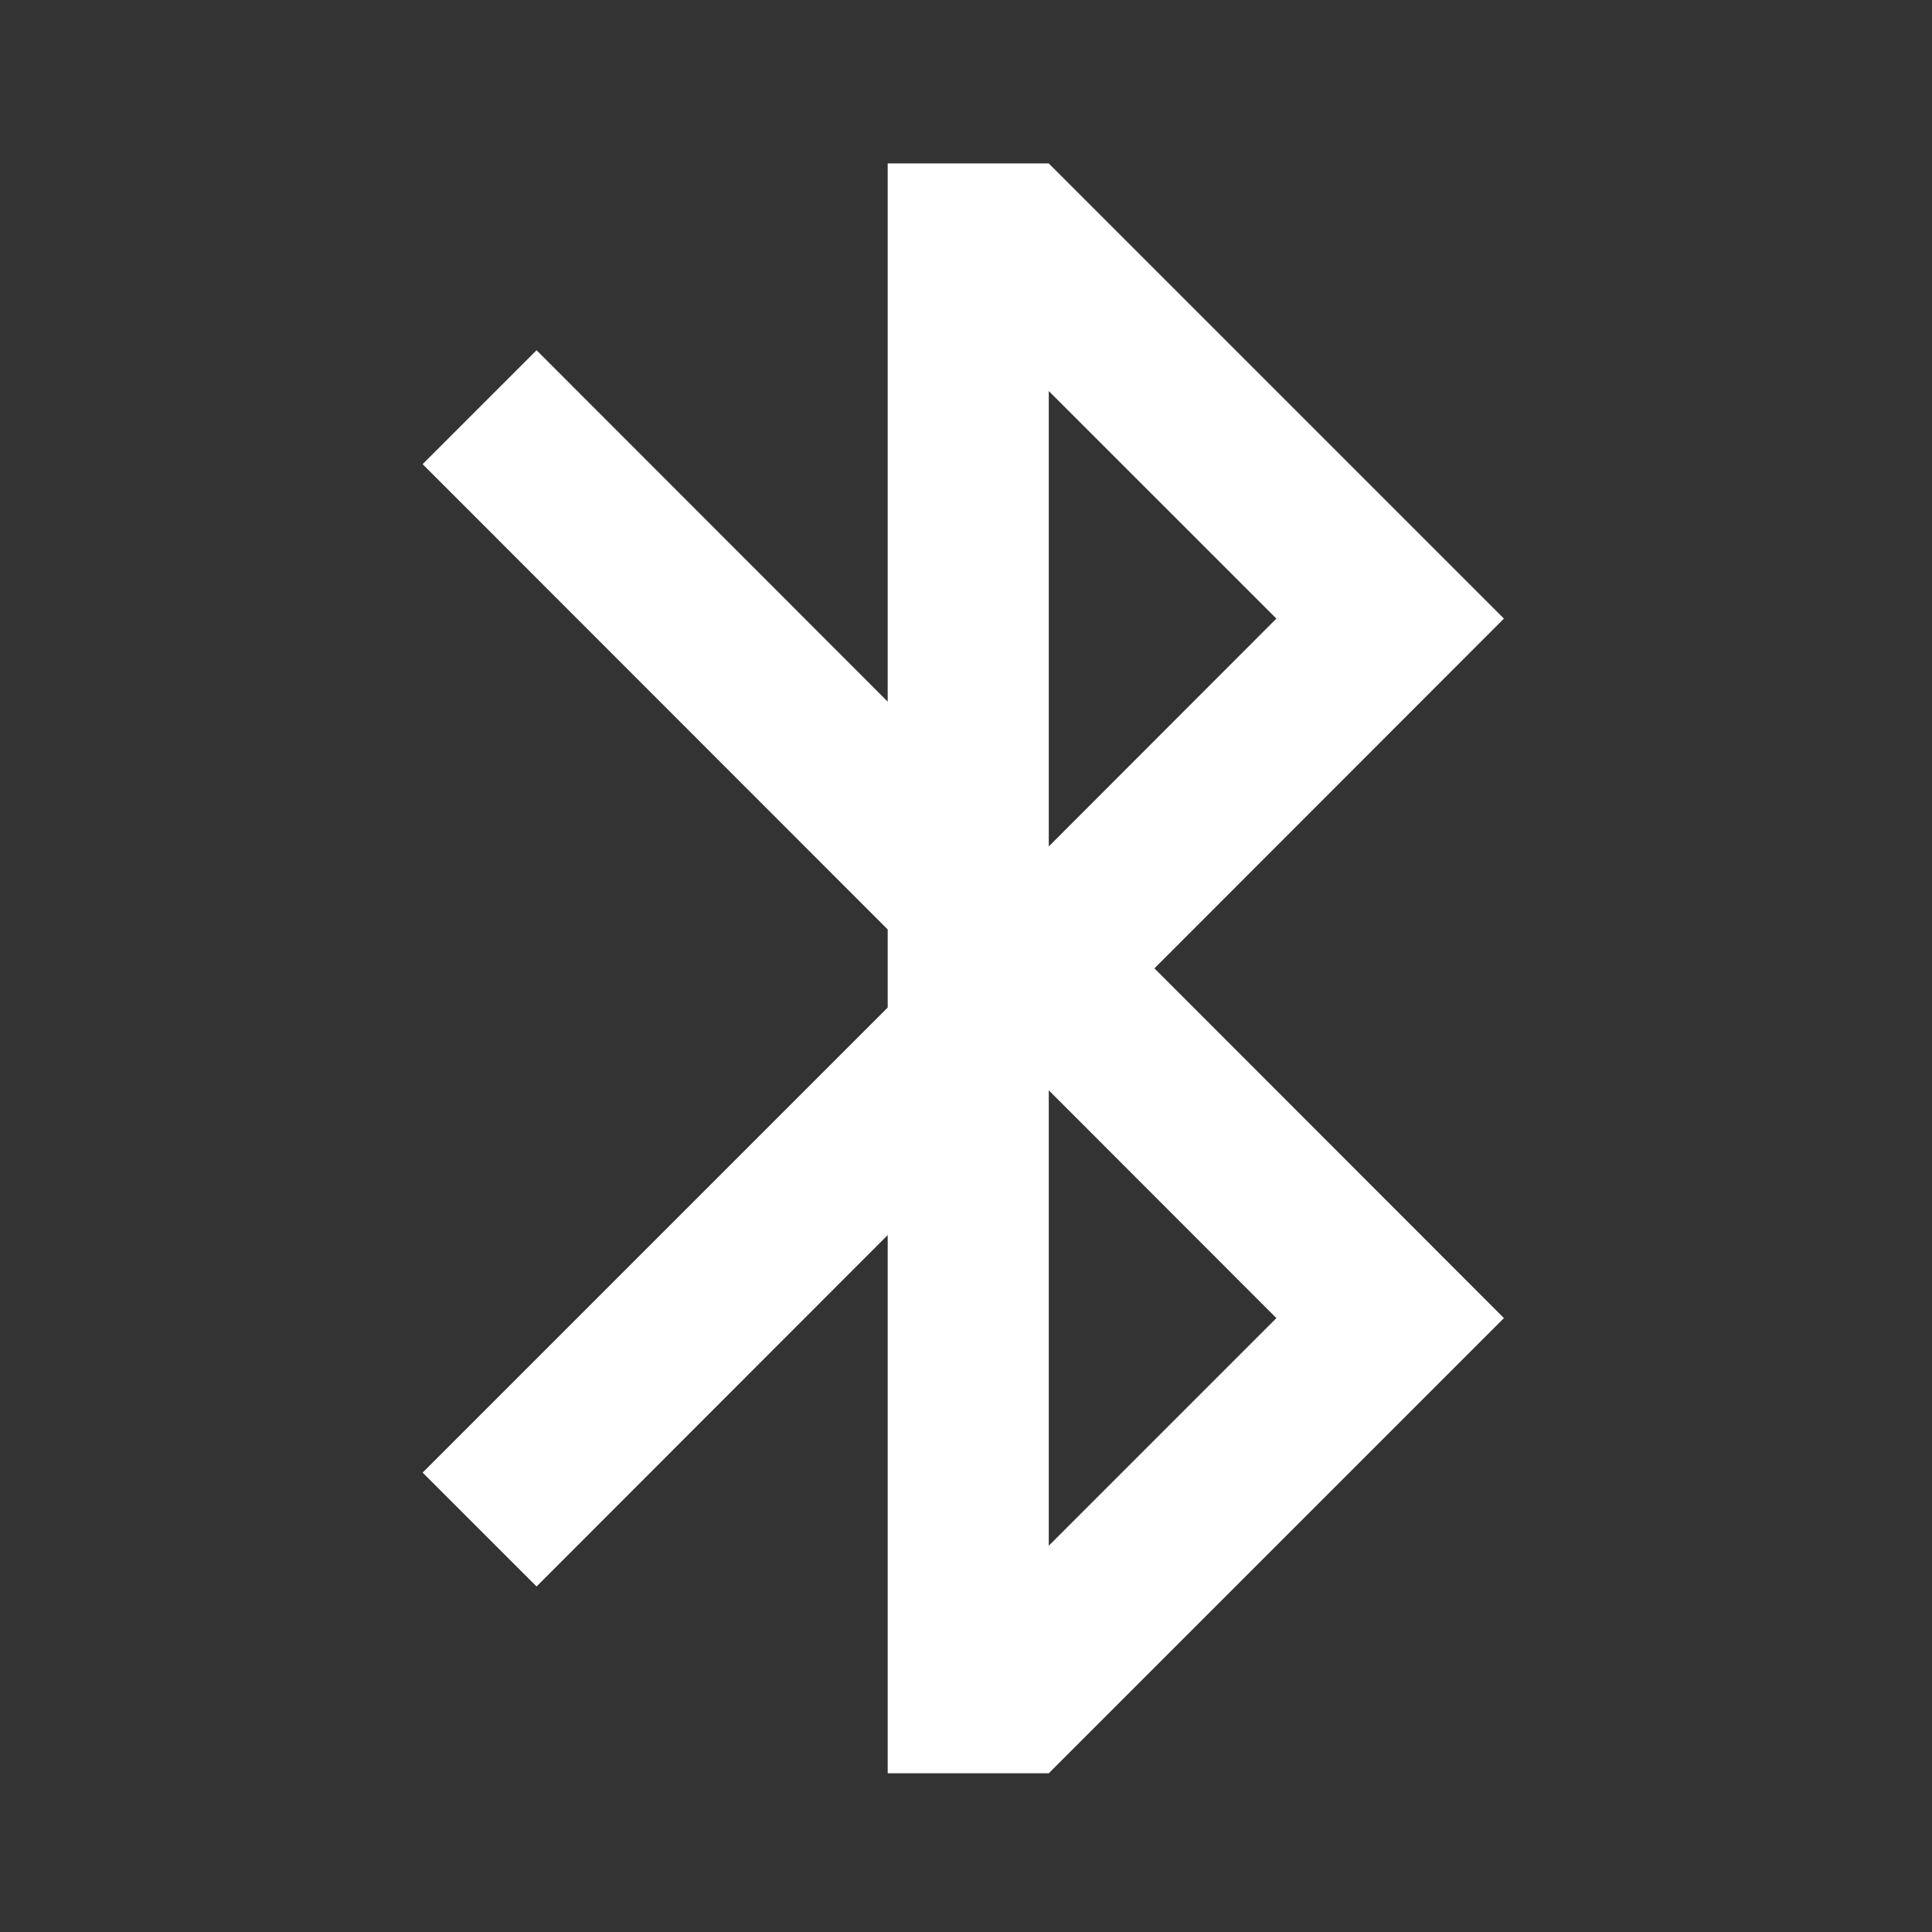<?xml version="1.0" encoding="UTF-8"?>
<svg xmlns="http://www.w3.org/2000/svg" xmlns:xlink="http://www.w3.org/1999/xlink" width="32" height="32" viewBox="0 0 32 32" version="1.1">
<rect x="0" y="0" width="32" height="32" fill="#333333" stroke="none"/>
<g id="surface1">
<path style=" stroke:none;fill-rule:nonzero;fill:rgb(100%,100%,100%);fill-opacity:1;" d="M 19.121 16.039 L 24.91 21.832 L 17.371 29.371 L 14.703 29.371 L 14.703 20.457 L 8.887 26.277 L 7 24.391 L 14.703 16.688 L 14.703 15.395 L 7 7.688 L 8.887 5.801 L 14.703 11.621 L 14.703 2.707 L 17.371 2.707 L 24.91 10.246 Z M 17.371 18.059 L 17.371 25.602 L 21.141 21.832 Z M 17.371 14.02 L 21.141 10.246 L 17.371 6.477 Z M 17.371 14.02 "/>
</g>
</svg>
